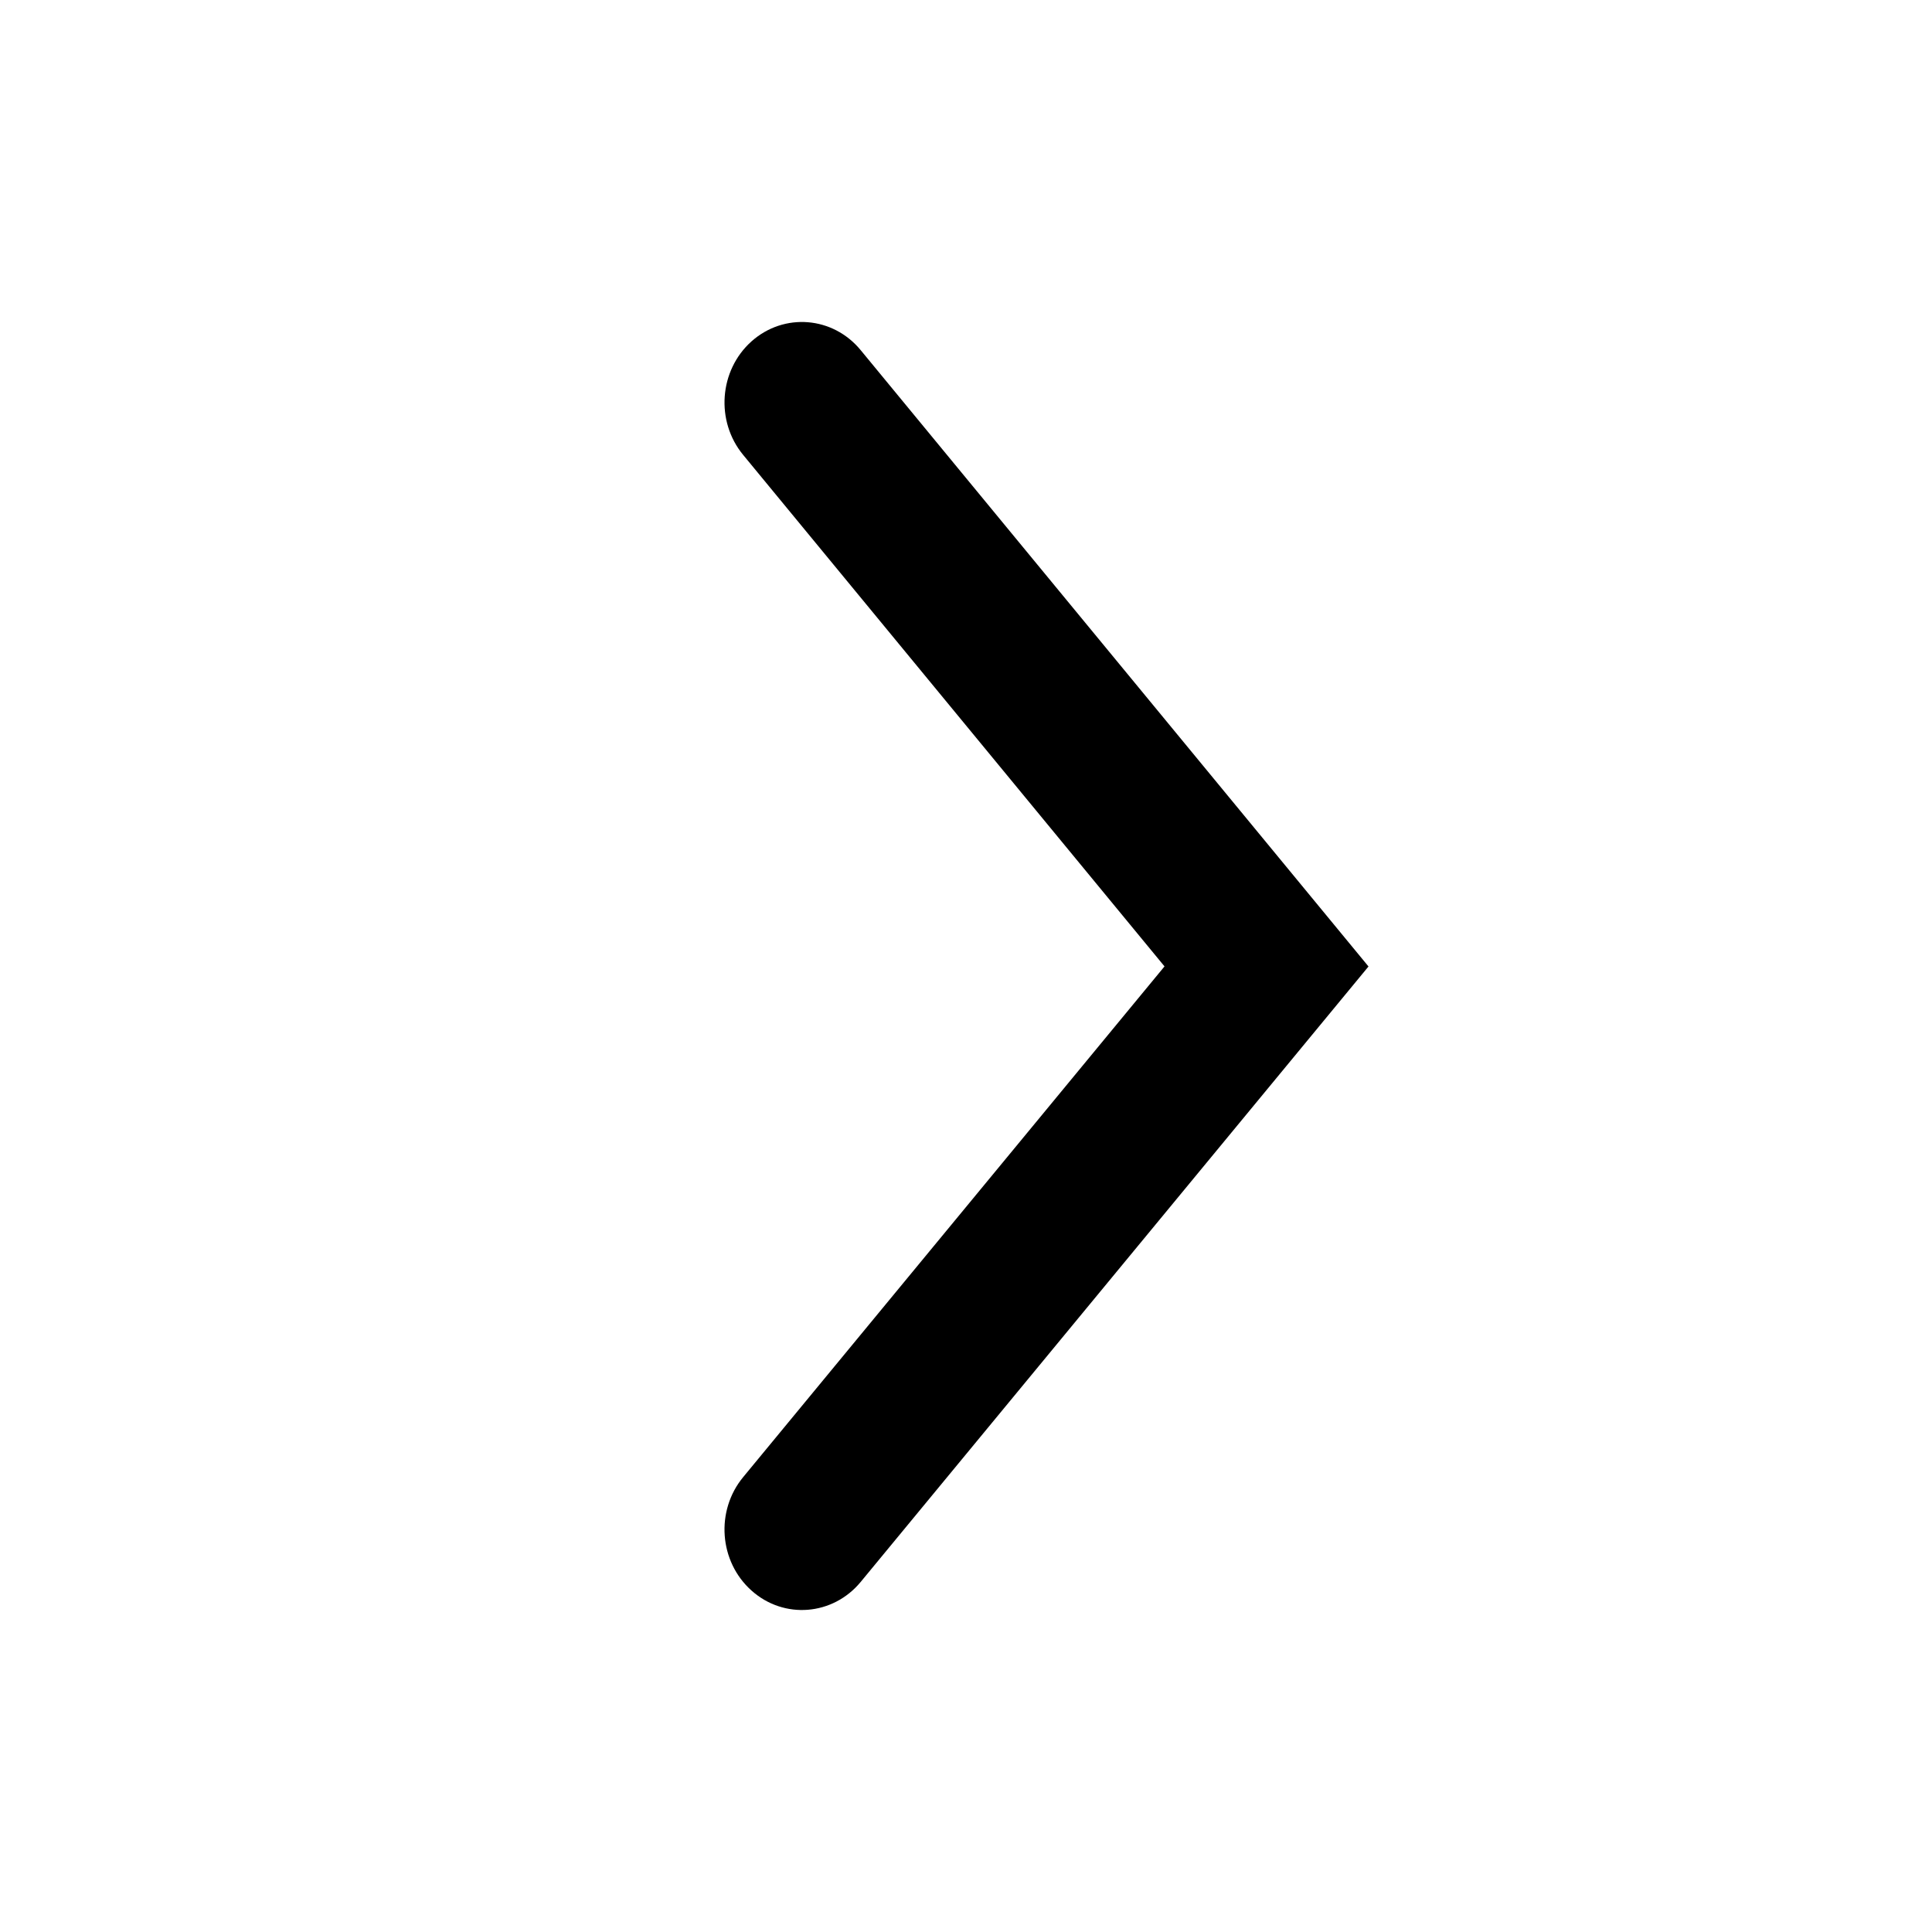 <svg xmlns="http://www.w3.org/2000/svg" width="24" height="24" class="icon-caret-right" viewBox="0 0 24 24"><path d="M13.005,13.466 L6.65,8.231 C6.231,7.886 5.6,7.933 5.24,8.336 C4.881,8.74 4.93,9.347 5.35,9.692 L13.006,16 L20.651,9.692 C21.07,9.346 21.119,8.739 20.759,8.336 C20.399,7.932 19.768,7.886 19.349,8.232 L13.005,13.466 Z" transform="matrix(0 1 1 0 1 -1)"/></svg>